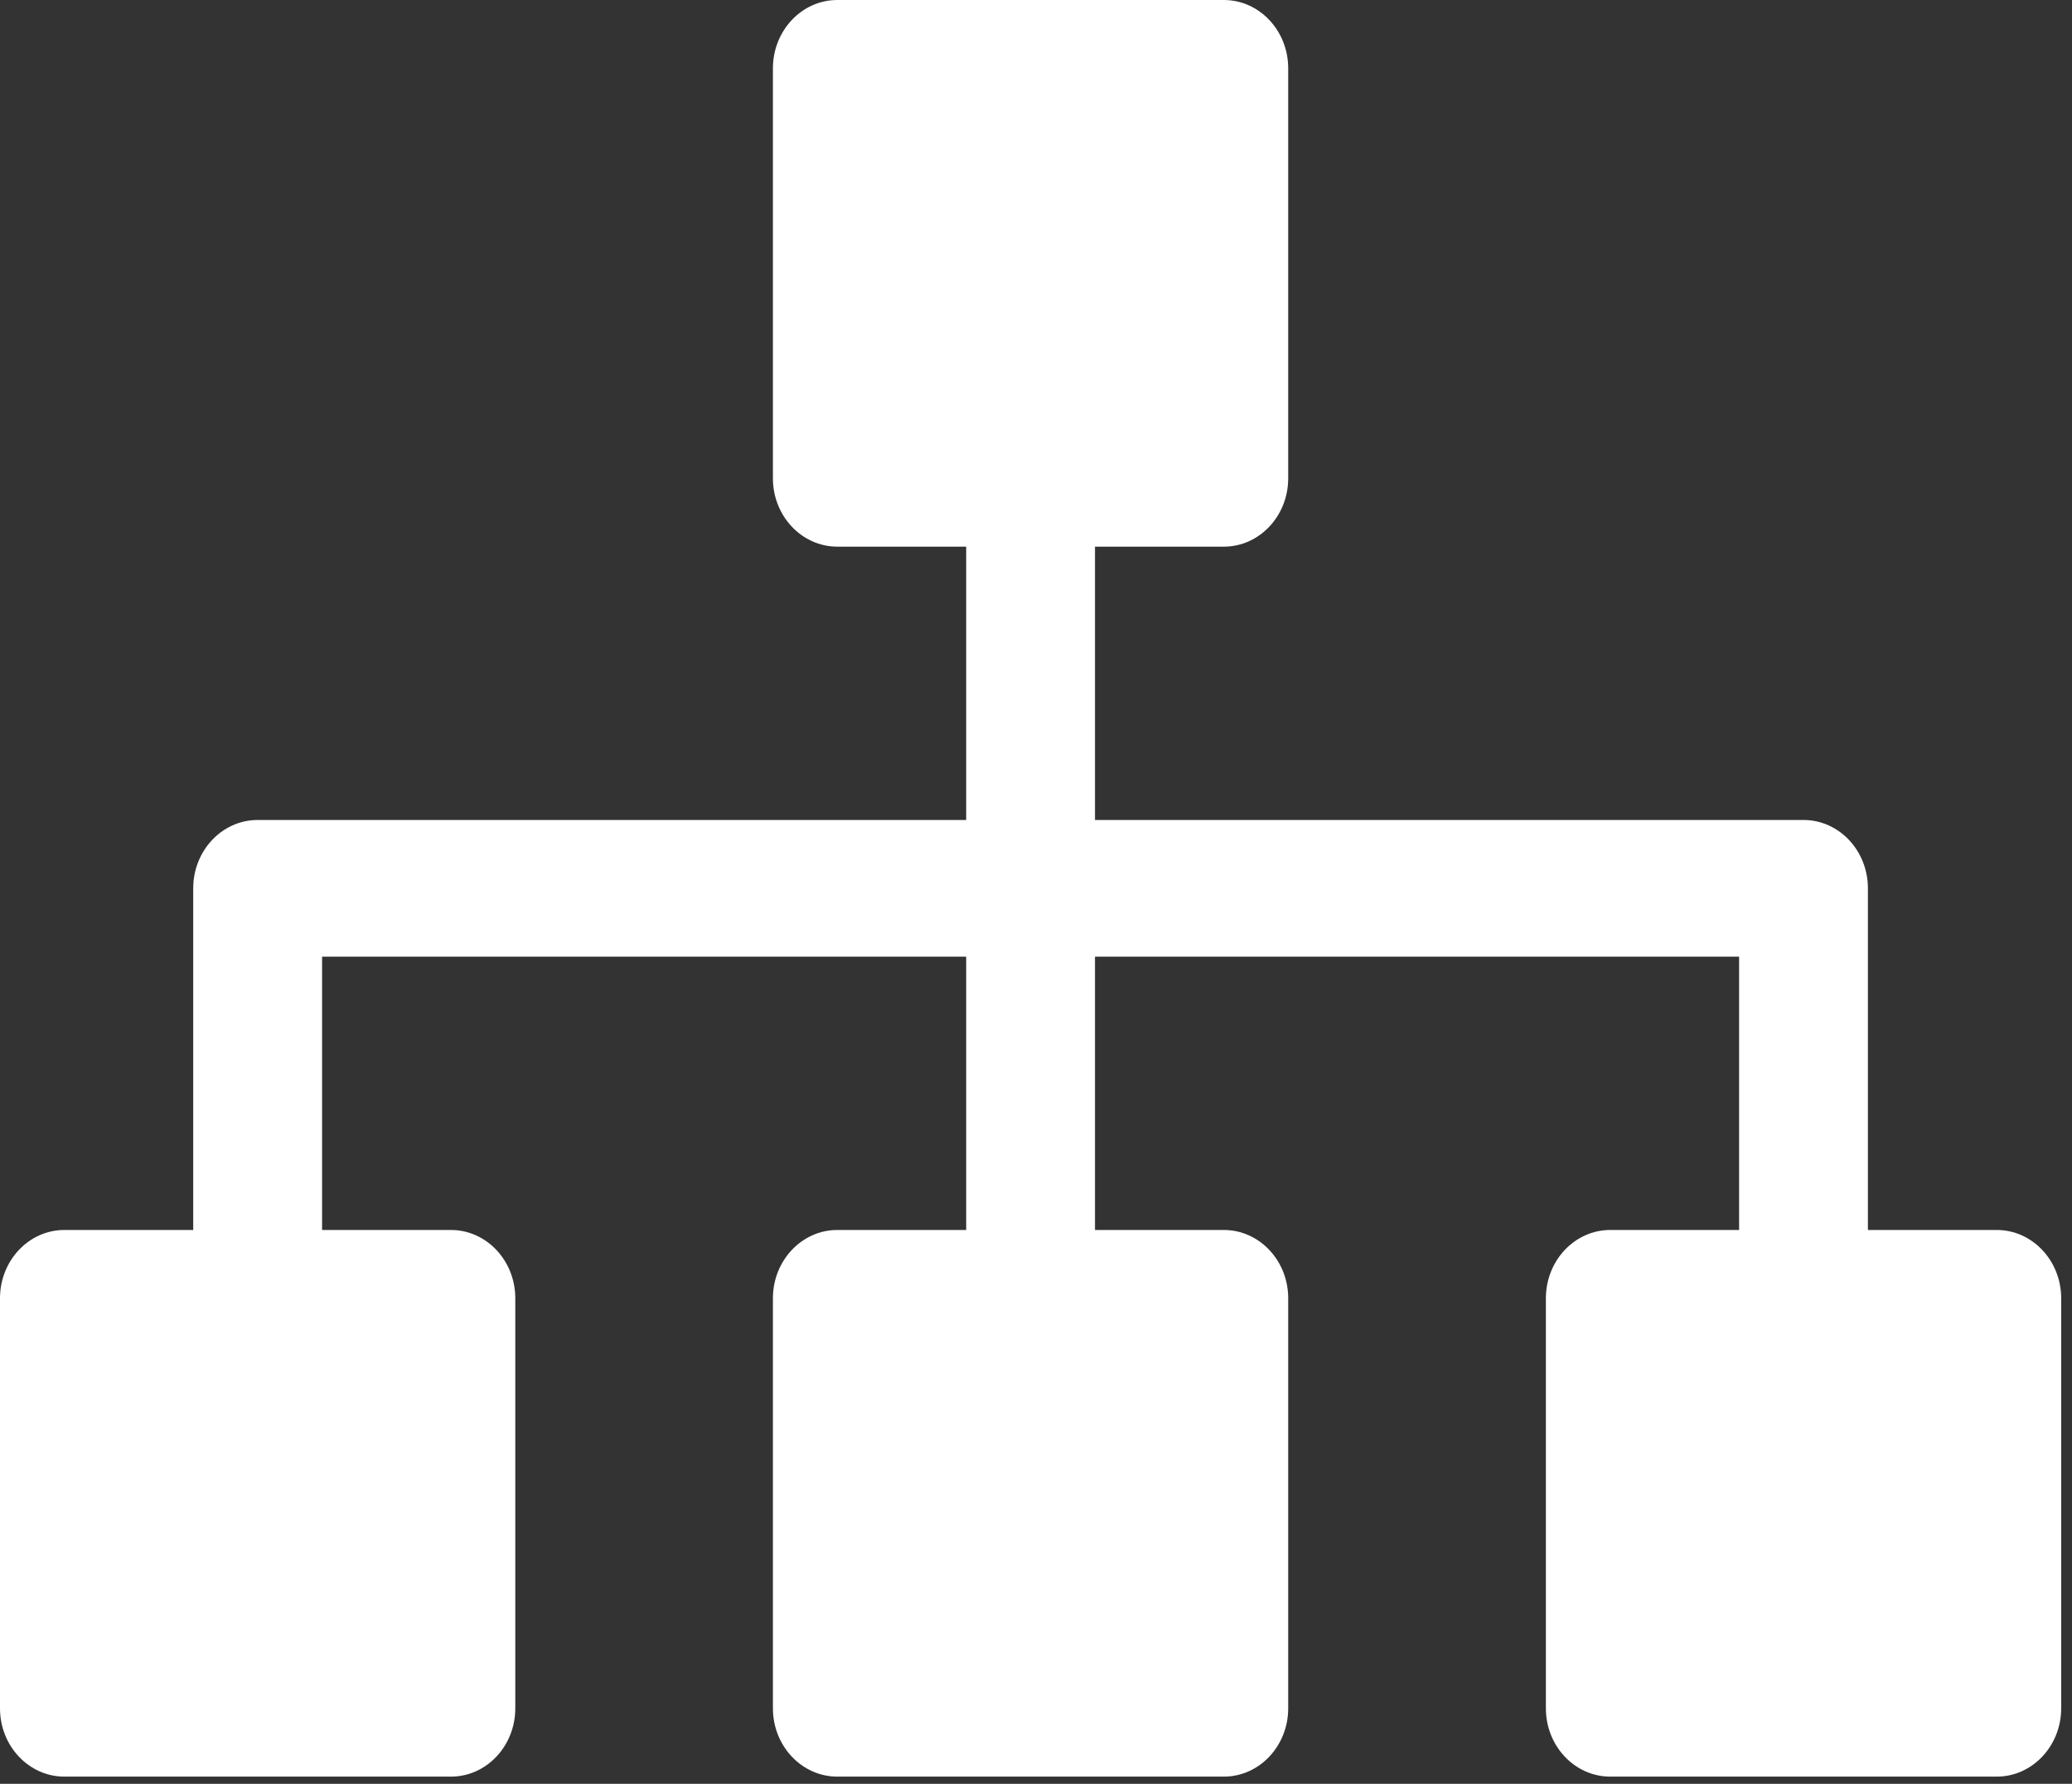 <svg width="36" height="31" viewBox="0 0 36 31" fill="none" xmlns="http://www.w3.org/2000/svg">
<rect x="0" y="0" width="36" height="31" fill="#333333" stroke="none"/>
<path d="M34.692 21.375H32.454V15.438C32.454 14.782 31.953 14.25 31.335 14.25H19.025V9.5H21.263C21.881 9.5 22.382 8.968 22.382 8.312V1.188C22.382 0.532 21.881 0 21.263 0H14.548C13.931 0 13.429 0.532 13.429 1.188V8.312C13.429 8.968 13.931 9.5 14.548 9.5H16.787V14.25H4.476C3.859 14.25 3.357 14.782 3.357 15.438V21.375H1.119C0.501 21.375 0 21.907 0 22.562V29.688C0 30.343 0.501 30.875 1.119 30.875H7.834C8.452 30.875 8.953 30.343 8.953 29.688V22.562C8.953 21.907 8.452 21.375 7.834 21.375H5.596V16.625H16.787V21.375H14.548C13.931 21.375 13.429 21.907 13.429 22.562V29.688C13.429 30.343 13.931 30.875 14.548 30.875H21.263C21.881 30.875 22.382 30.343 22.382 29.688V22.562C22.382 21.907 21.881 21.375 21.263 21.375H19.025V16.625H30.216V21.375H27.978C27.36 21.375 26.859 21.907 26.859 22.562V29.688C26.859 30.343 27.36 30.875 27.978 30.875H34.692C35.31 30.875 35.812 30.343 35.812 29.688V22.562C35.812 21.907 35.31 21.375 34.692 21.375Z" fill="white"/>
</svg>
